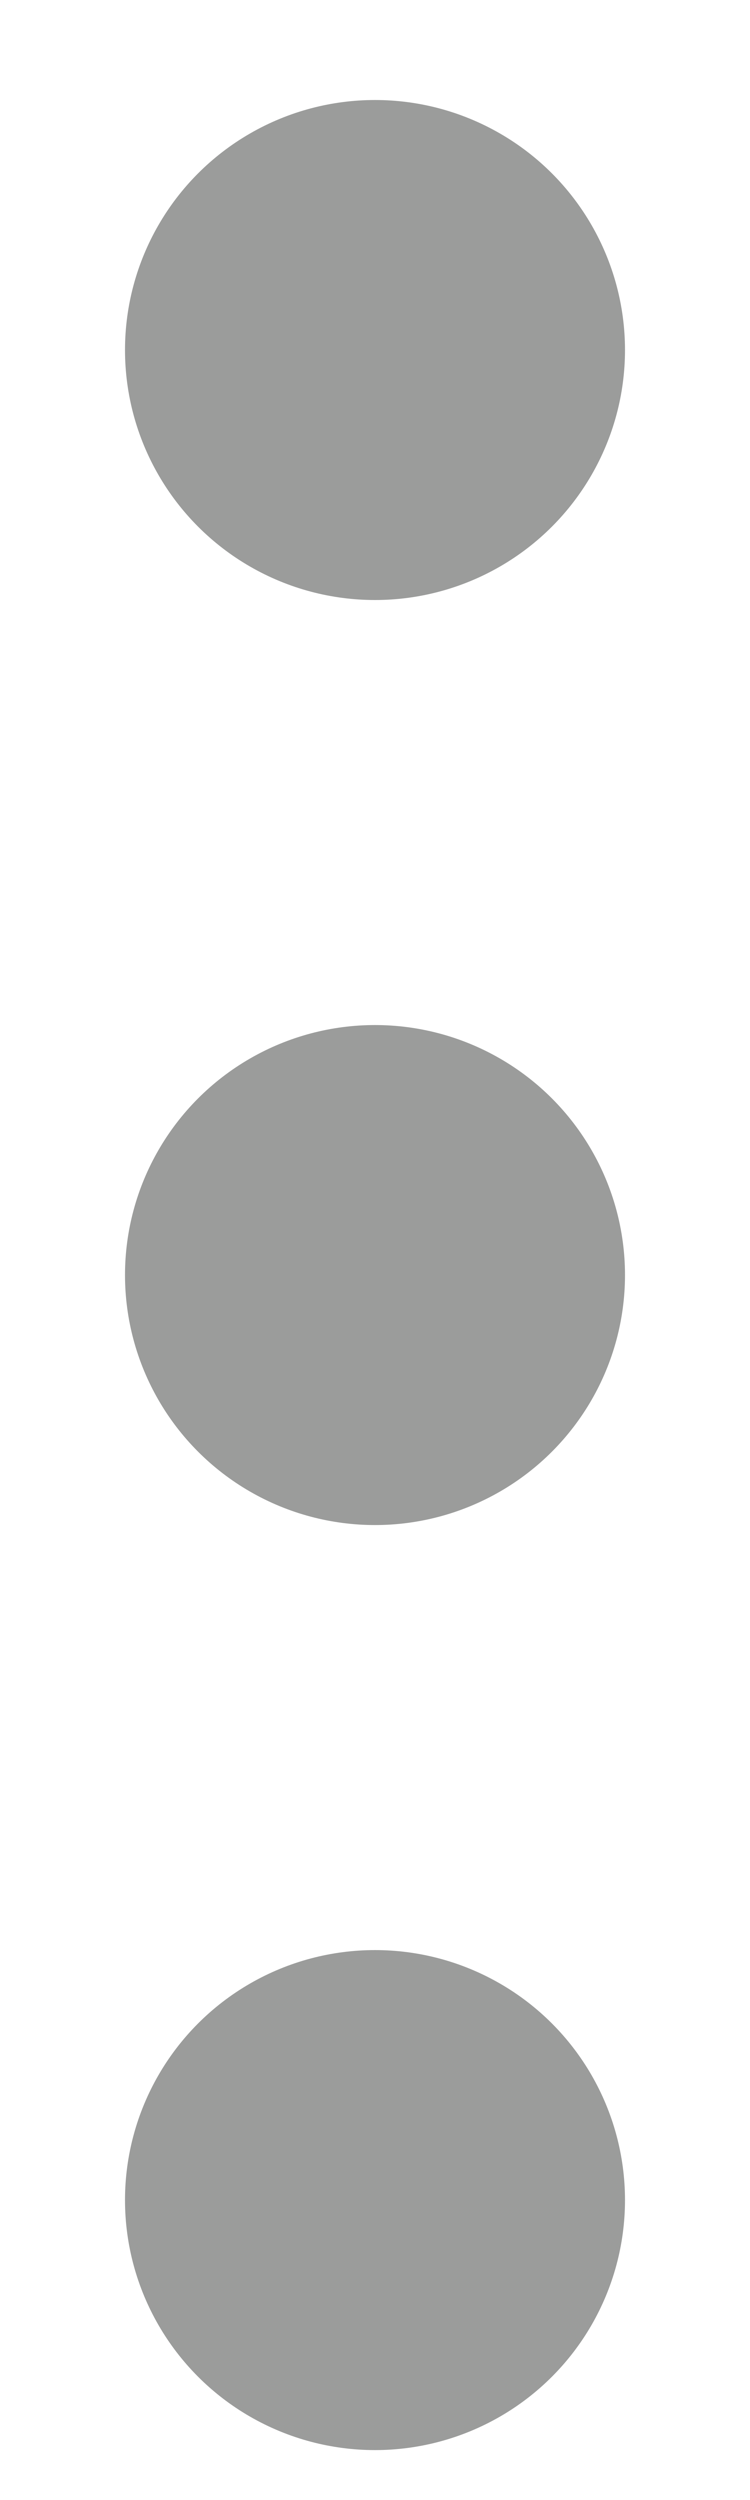 <?xml version="1.0" encoding="utf-8"?>
<!-- Generator: Adobe Illustrator 23.0.3, SVG Export Plug-In . SVG Version: 6.00 Build 0)  -->
<svg version="1.1" id="Layer_1" xmlns="http://www.w3.org/2000/svg" xmlns:xlink="http://www.w3.org/1999/xlink" x="0px" y="0px"
	 viewBox="0 0 6 20" style="enable-background:new 0 0 6 20;" xml:space="preserve">
<style type="text/css">
	.st0{fill:#9B9C9B;}
</style>
<circle class="st0" cx="3" cy="2.8" r="2"/>
<circle class="st0" cx="3" cy="10.2" r="2"/>
<circle class="st0" cx="3" cy="17.6" r="2"/>
</svg>
